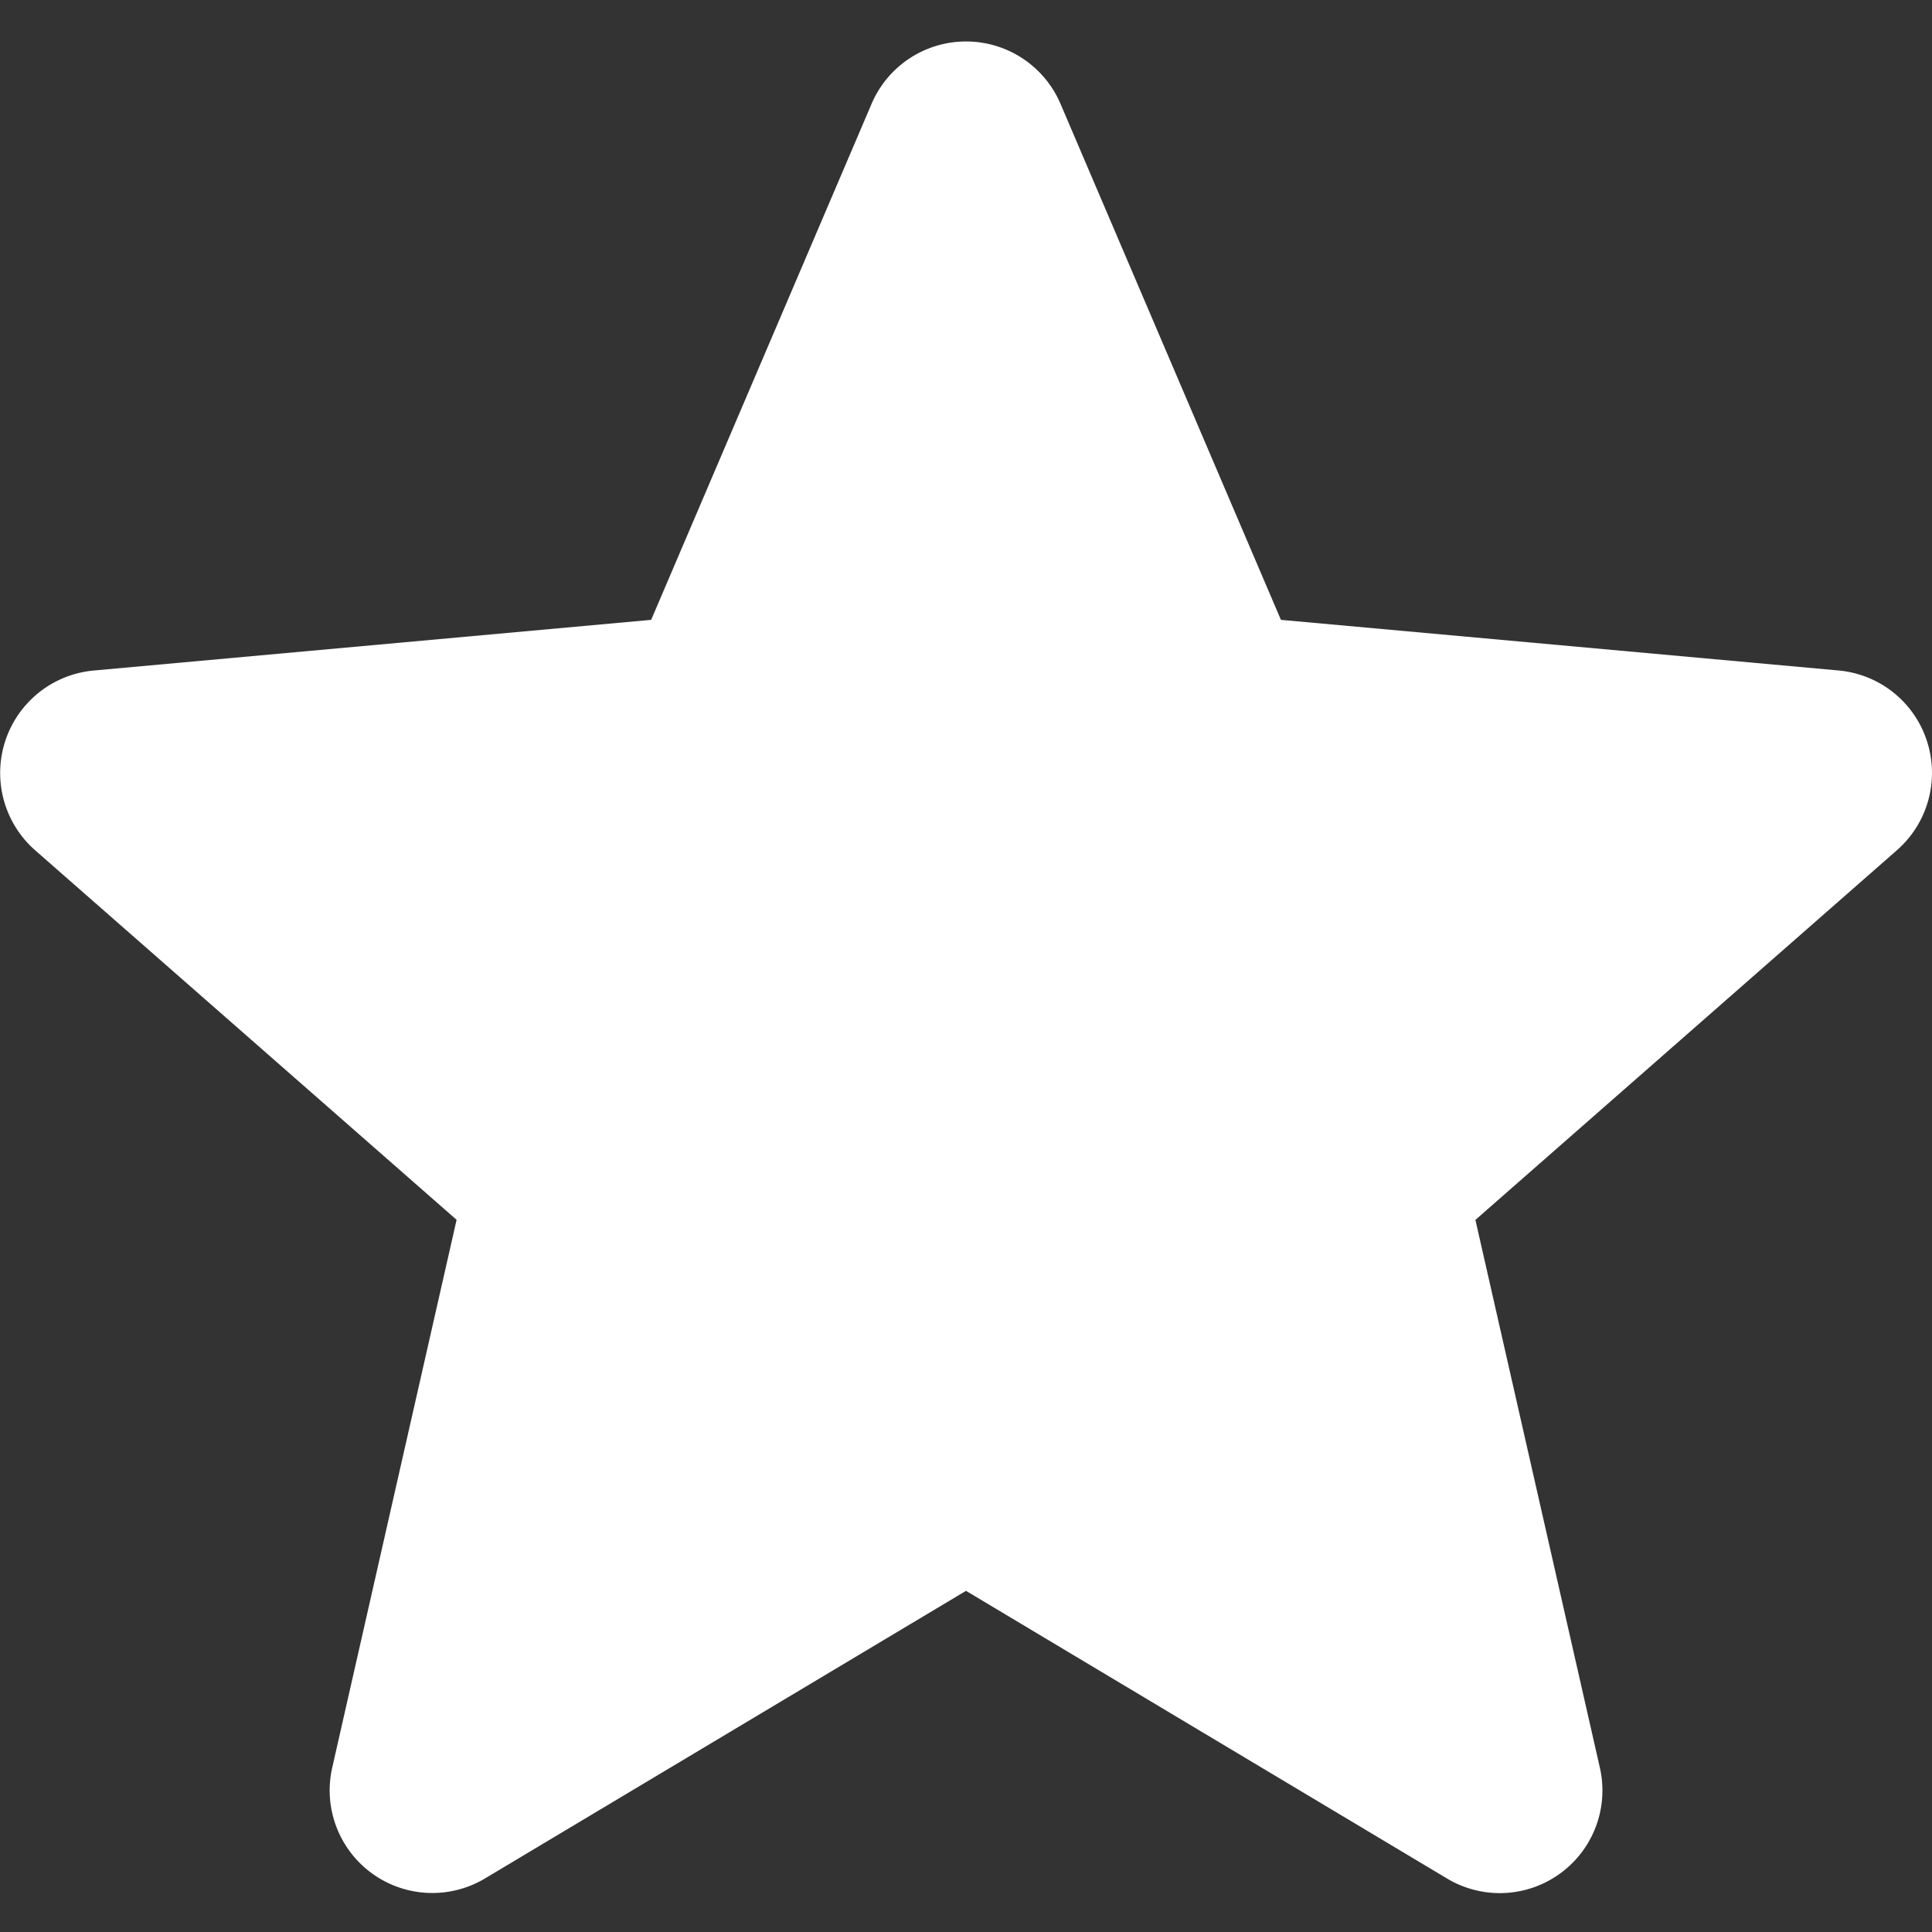 <svg xmlns="http://www.w3.org/2000/svg" fill="none" viewBox="0 0 24 24"><rect x="0" y="0" width="24" height="24" fill="#333333" stroke="none"/><path fill="#fff" d="M23.937 9.205a1.274 1.274 0 0 0-1.097-.876L15.912 7.7l-2.738-6.41a1.276 1.276 0 0 0-2.347 0L8.089 7.7l-6.93.63a1.278 1.278 0 0 0-.724 2.231l5.237 4.592-1.544 6.801a1.275 1.275 0 0 0 1.898 1.38L12 19.762l5.973 3.572a1.275 1.275 0 0 0 1.9-1.38l-1.545-6.8 5.237-4.593c.384-.337.53-.869.372-1.356Z"/></svg>